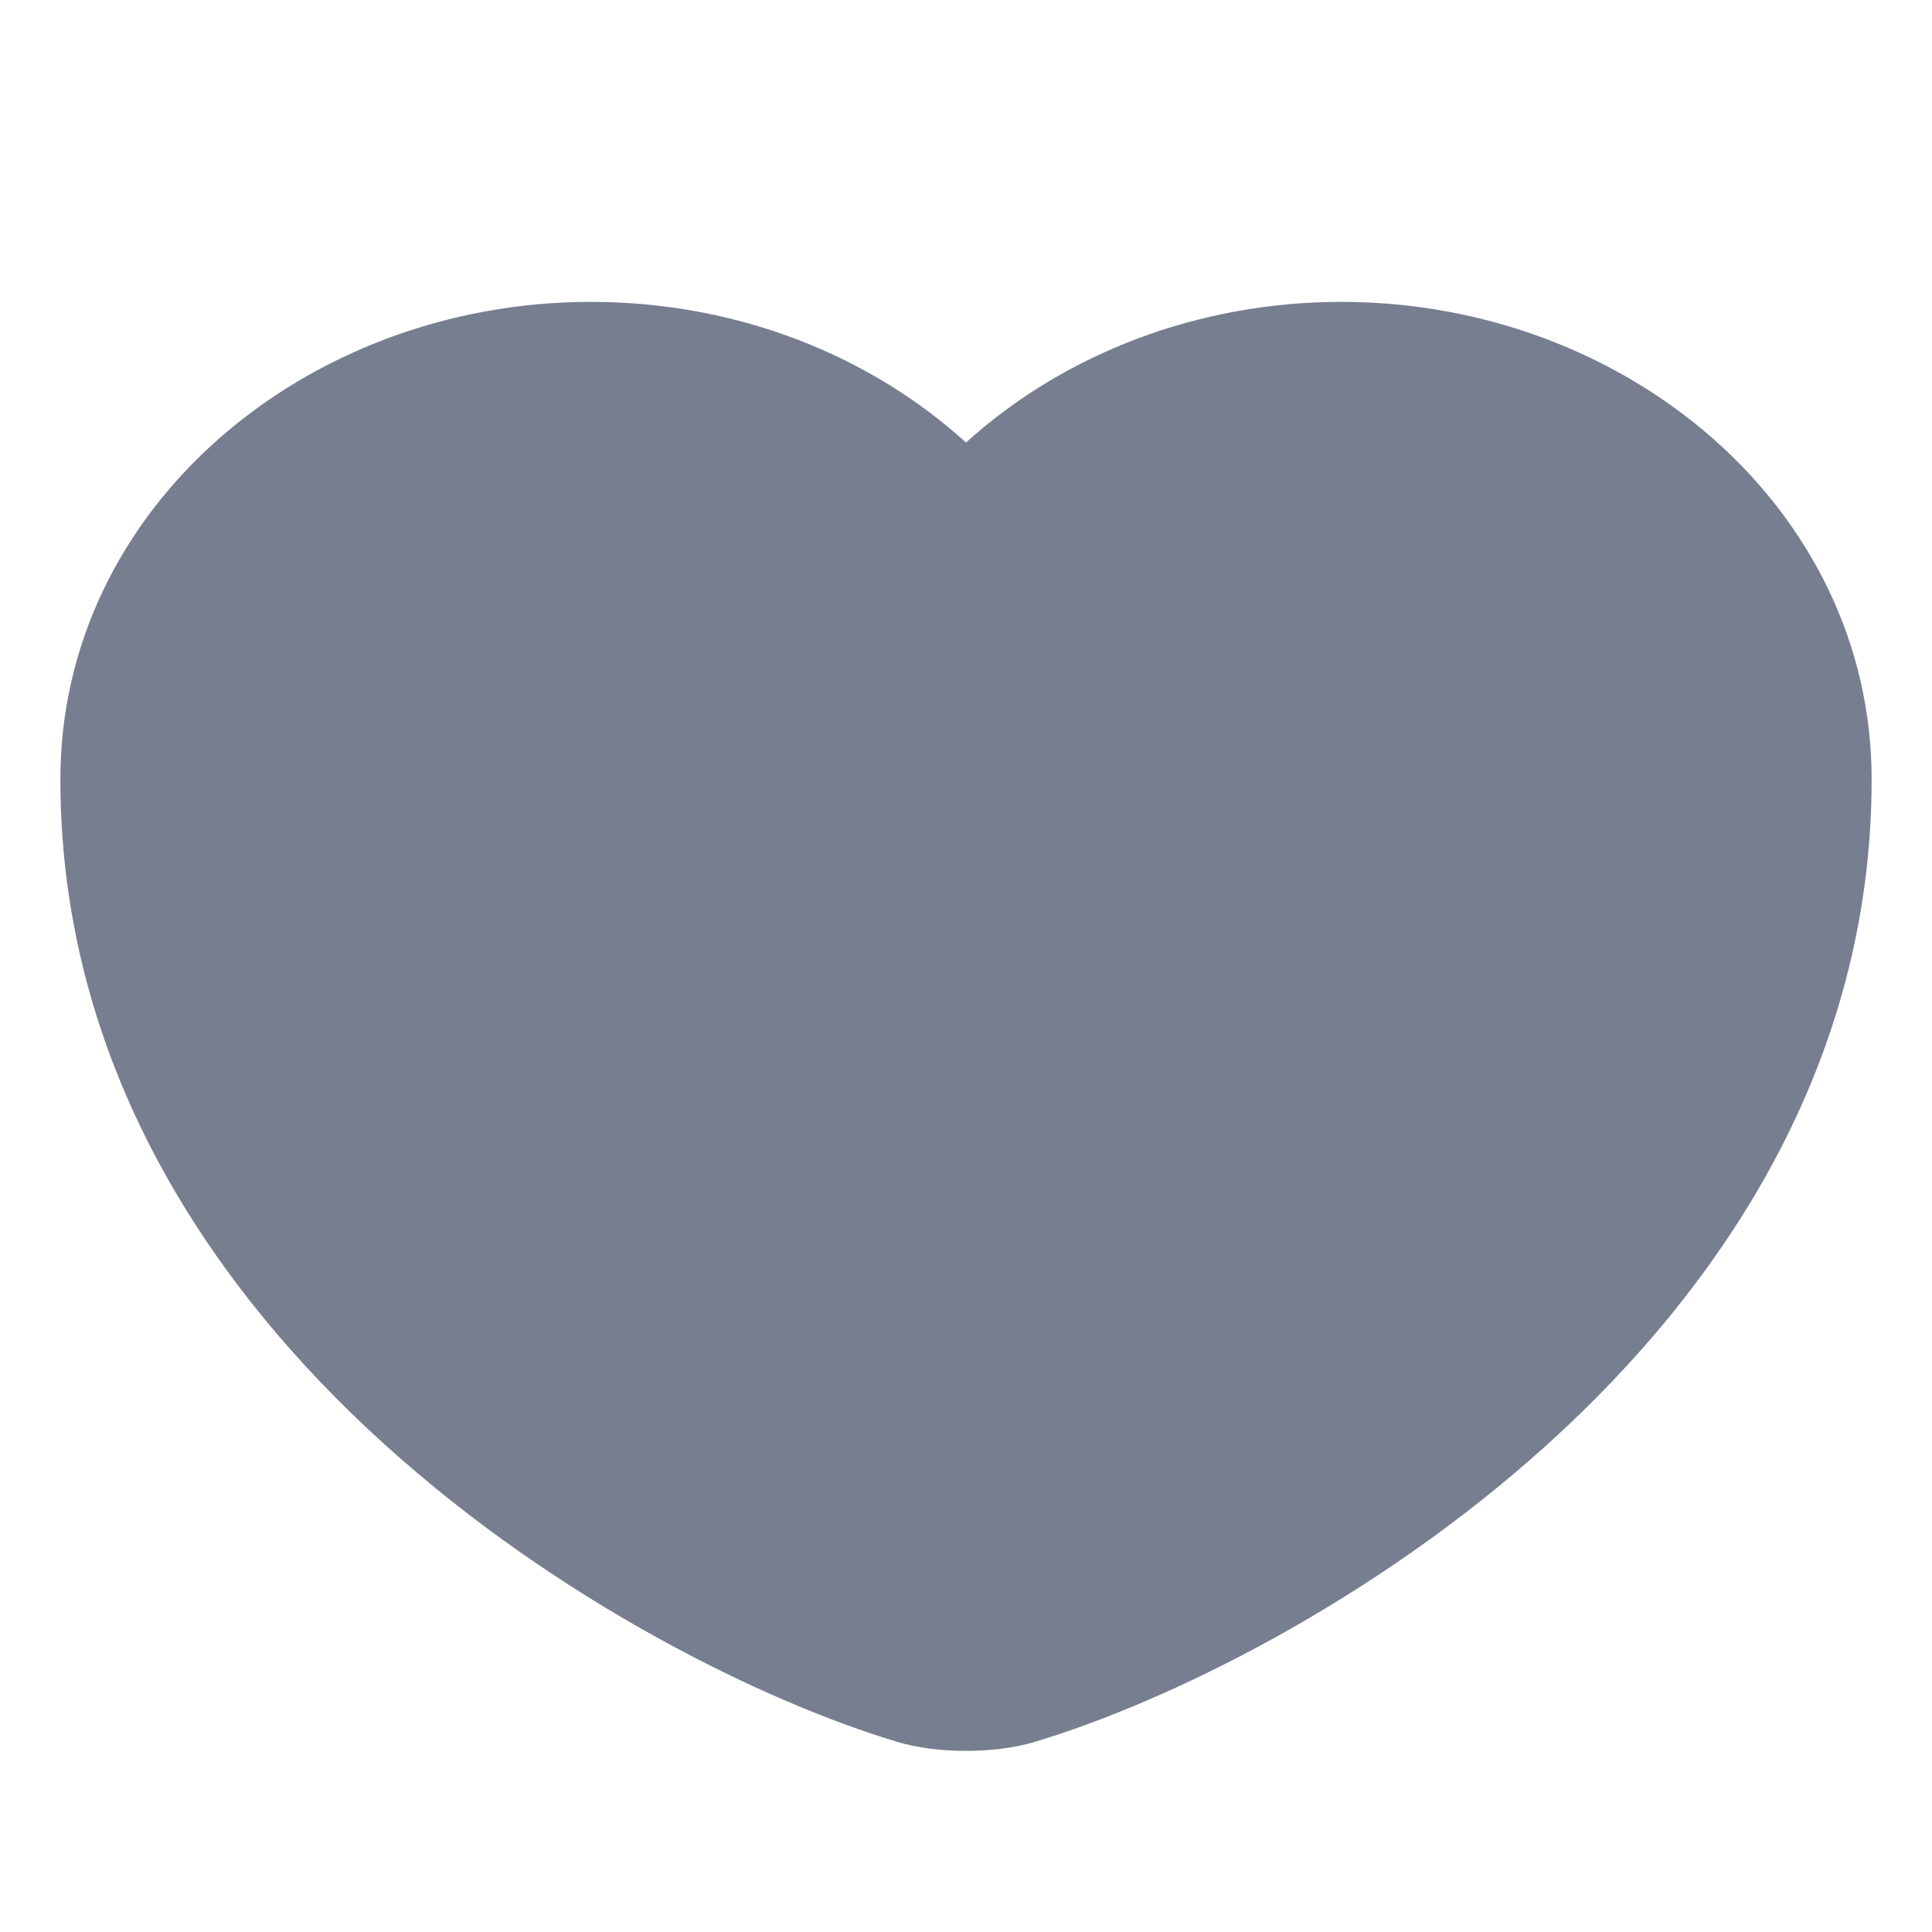 <svg width="16" height="16" viewBox="0 0 16 16" fill="none" xmlns="http://www.w3.org/2000/svg">
<mask id="mask0_1111_12406" style="mask-type:alpha" maskUnits="userSpaceOnUse" x="0" y="0" width="16" height="16">
<rect width="16" height="16" fill="white"/>
</mask>
<g mask="url(#mask0_1111_12406)">
<path fill-rule="evenodd" clip-rule="evenodd" d="M0.5 6.454C0.5 4.214 2.525 2.5 4.892 2.5C6.1 2.5 7.202 2.94 8 3.665C8.8 2.94 9.906 2.5 11.108 2.5C13.475 2.5 15.5 4.214 15.5 6.454C15.5 8.807 14.264 10.651 12.814 11.963C11.367 13.271 9.66 14.097 8.58 14.422C8.398 14.479 8.188 14.5 8 14.5C7.812 14.5 7.602 14.479 7.42 14.422C6.34 14.097 4.633 13.271 3.186 11.963C1.736 10.651 0.5 8.807 0.5 6.454Z" fill="#777E90"/>
</g>
</svg>
